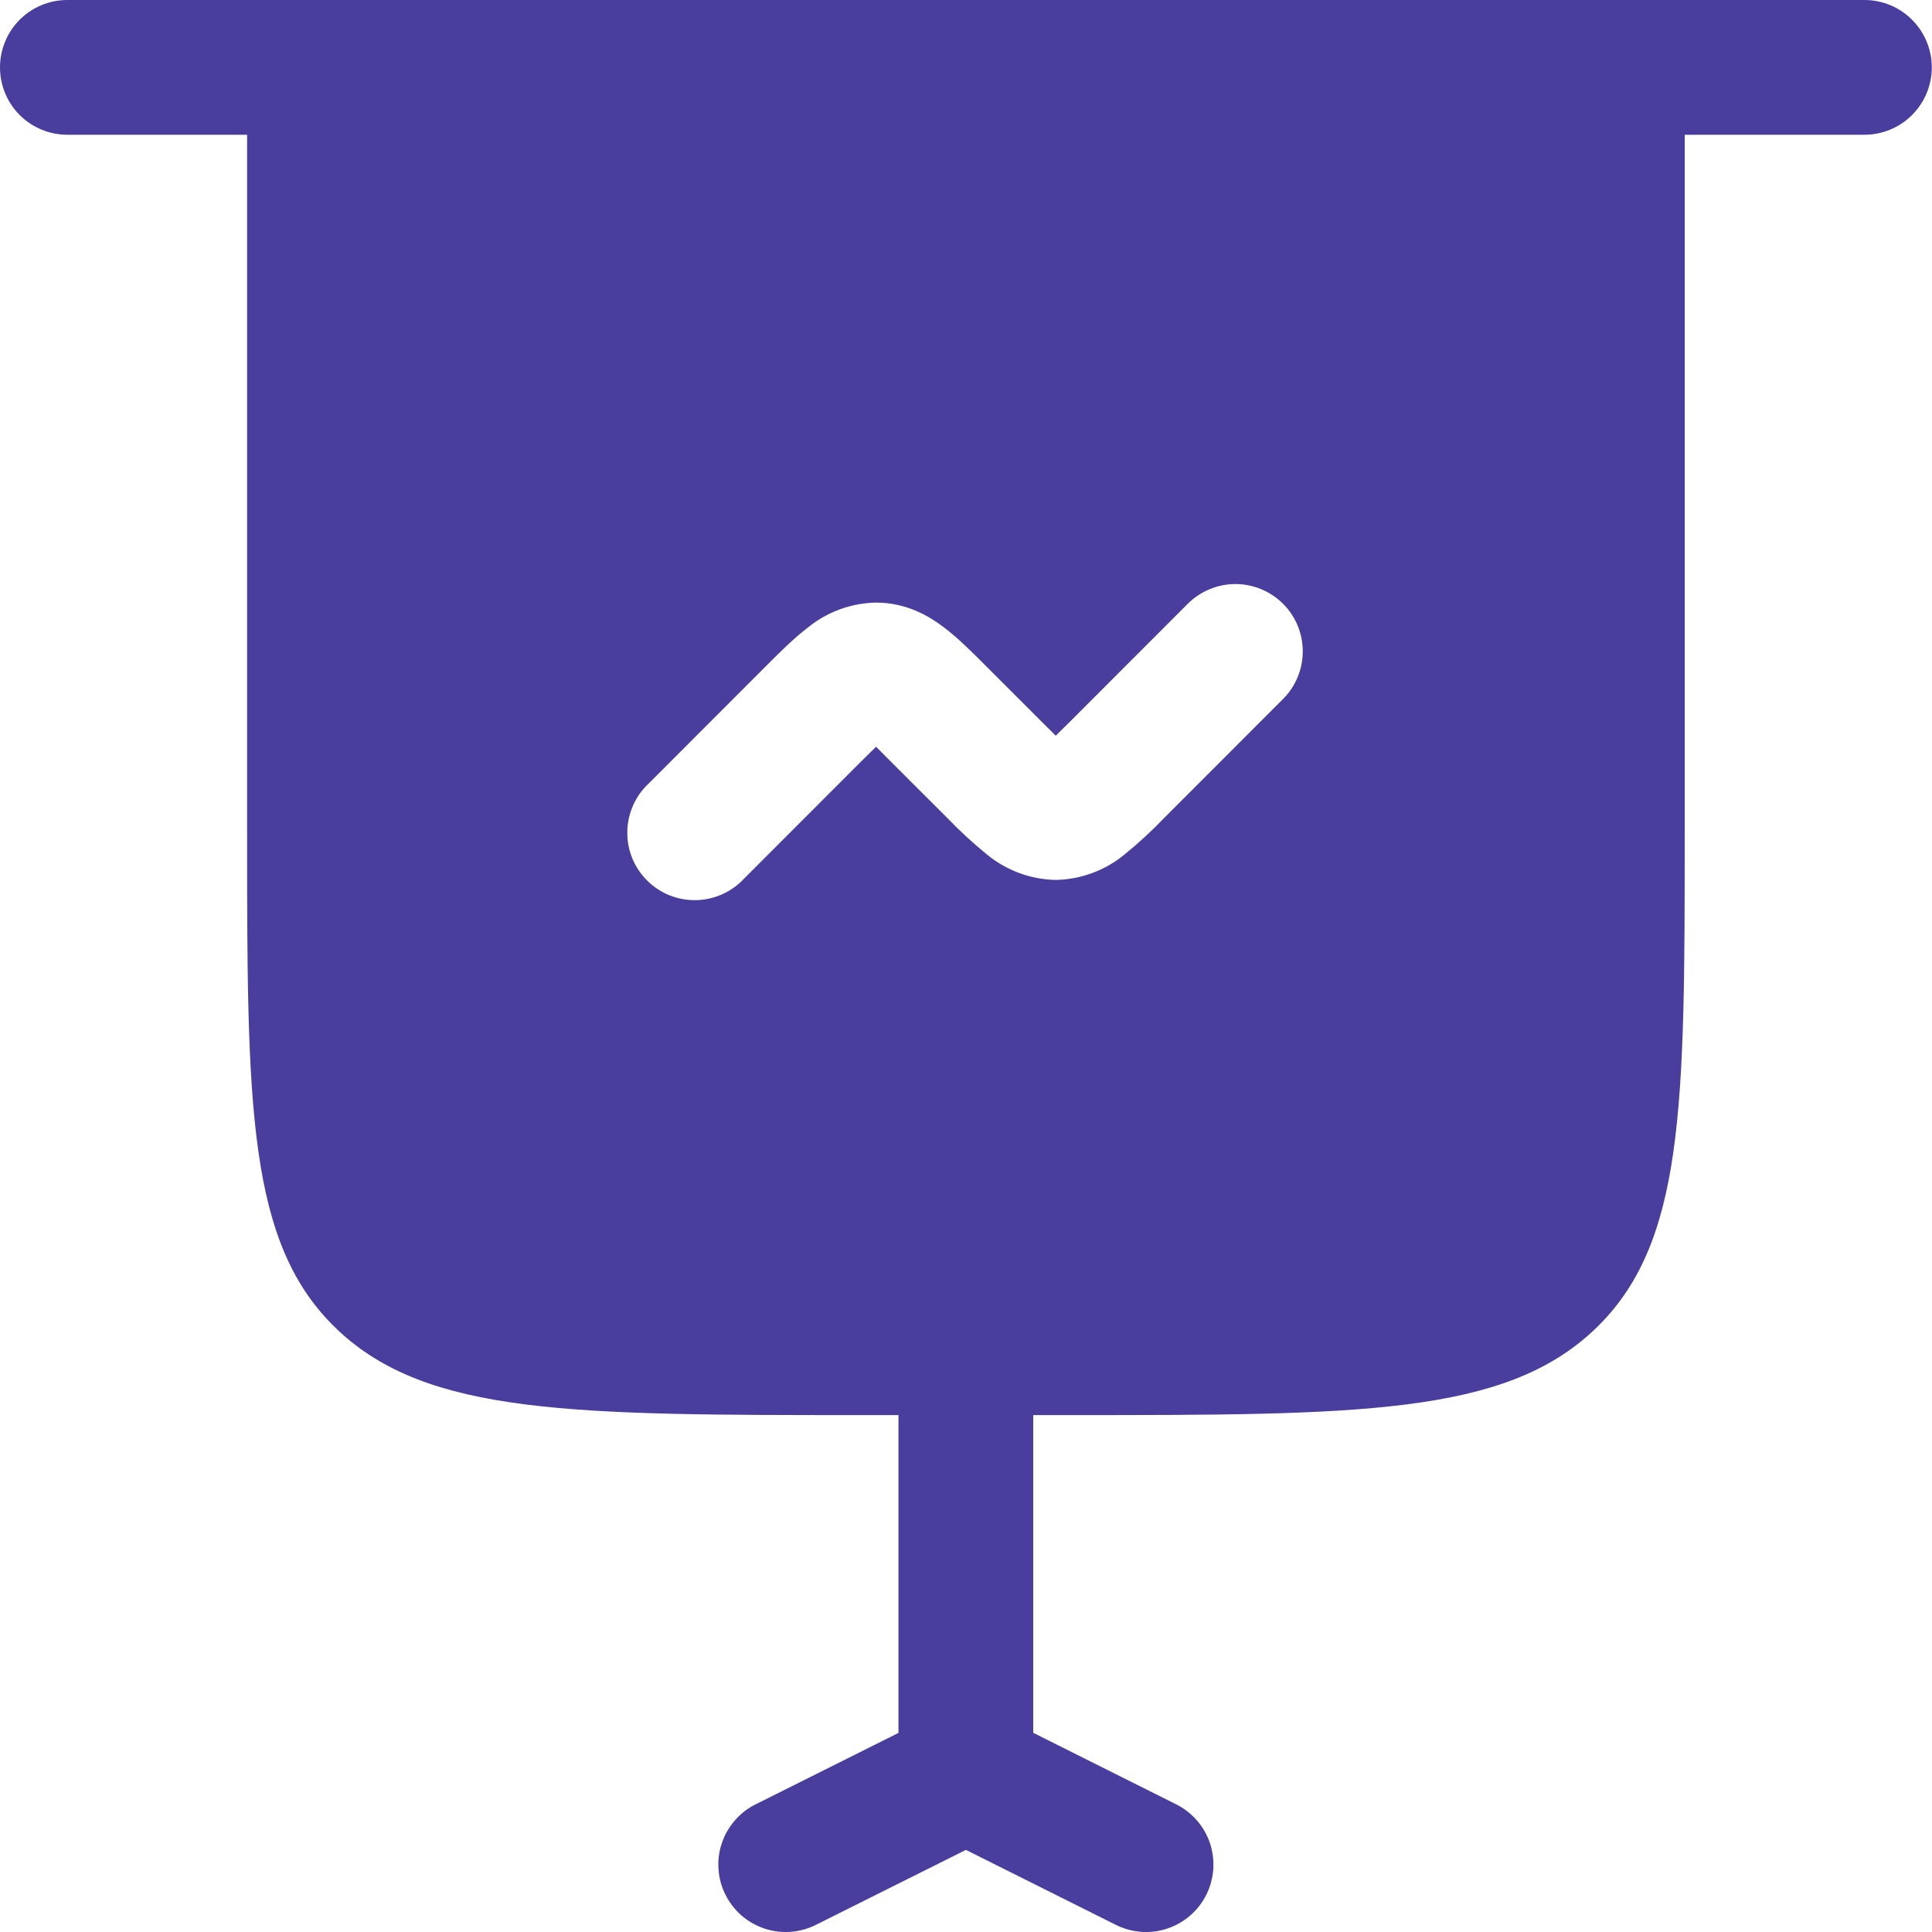 <svg width="20" height="20" viewBox="0 0 20 20" fill="none" xmlns="http://www.w3.org/2000/svg">
<path fill-rule="evenodd" clip-rule="evenodd" d="M0.698 -6.10352e-05C0.513 -6.10352e-05 0.335 0.073 0.204 0.204C0.073 0.335 0 0.513 0 0.698C0 0.883 0.073 1.06 0.204 1.191C0.335 1.322 0.513 1.395 0.698 1.395H2.558V8.604C2.558 11.453 2.558 12.878 3.492 13.764C4.426 14.649 5.929 14.649 8.936 14.649H9.301V17.939L7.827 18.676C7.744 18.716 7.67 18.773 7.61 18.842C7.549 18.911 7.502 18.992 7.473 19.079C7.443 19.166 7.431 19.258 7.438 19.35C7.444 19.442 7.468 19.532 7.51 19.614C7.551 19.696 7.608 19.77 7.677 19.83C7.747 19.89 7.828 19.936 7.915 19.965C8.003 19.994 8.095 20.005 8.187 19.998C8.279 19.991 8.368 19.966 8.45 19.924L9.999 19.15L11.547 19.924C11.63 19.966 11.719 19.991 11.811 19.998C11.903 20.005 11.995 19.994 12.082 19.965C12.17 19.936 12.251 19.89 12.32 19.83C12.39 19.77 12.447 19.696 12.488 19.614C12.529 19.532 12.553 19.442 12.56 19.35C12.566 19.258 12.554 19.166 12.525 19.079C12.495 18.992 12.449 18.911 12.388 18.842C12.327 18.773 12.253 18.716 12.171 18.676L10.696 17.938V14.649H11.062C14.068 14.649 15.572 14.649 16.506 13.764C17.44 12.878 17.44 11.453 17.44 8.604V1.395H19.3C19.485 1.395 19.662 1.322 19.793 1.191C19.924 1.06 19.998 0.883 19.998 0.698C19.998 0.513 19.924 0.335 19.793 0.204C19.662 0.073 19.485 -6.10352e-05 19.3 -6.10352e-05H0.698ZM13.282 6.25C13.413 6.381 13.486 6.558 13.486 6.743C13.486 6.928 13.413 7.105 13.282 7.236L12.057 8.462C11.925 8.6 11.785 8.729 11.637 8.849C11.437 9.012 11.187 9.104 10.929 9.109C10.671 9.104 10.421 9.012 10.221 8.849C10.073 8.729 9.933 8.6 9.801 8.462L9.233 7.895L9.069 7.73L8.904 7.893L7.701 9.097C7.638 9.165 7.561 9.22 7.475 9.258C7.389 9.296 7.297 9.317 7.203 9.318C7.11 9.32 7.017 9.303 6.93 9.268C6.843 9.233 6.764 9.18 6.698 9.114C6.632 9.048 6.579 8.969 6.544 8.882C6.509 8.795 6.492 8.702 6.494 8.609C6.495 8.515 6.516 8.423 6.554 8.337C6.592 8.251 6.647 8.174 6.715 8.111L7.94 6.885C8.075 6.75 8.221 6.604 8.361 6.498C8.561 6.334 8.81 6.243 9.069 6.238C9.379 6.238 9.613 6.373 9.776 6.498C9.916 6.604 10.062 6.75 10.197 6.885L10.764 7.452L10.929 7.616L11.094 7.453L12.296 6.25C12.427 6.12 12.604 6.046 12.789 6.046C12.974 6.046 13.151 6.12 13.282 6.25Z" fill="#493D9E"/>
</svg>
